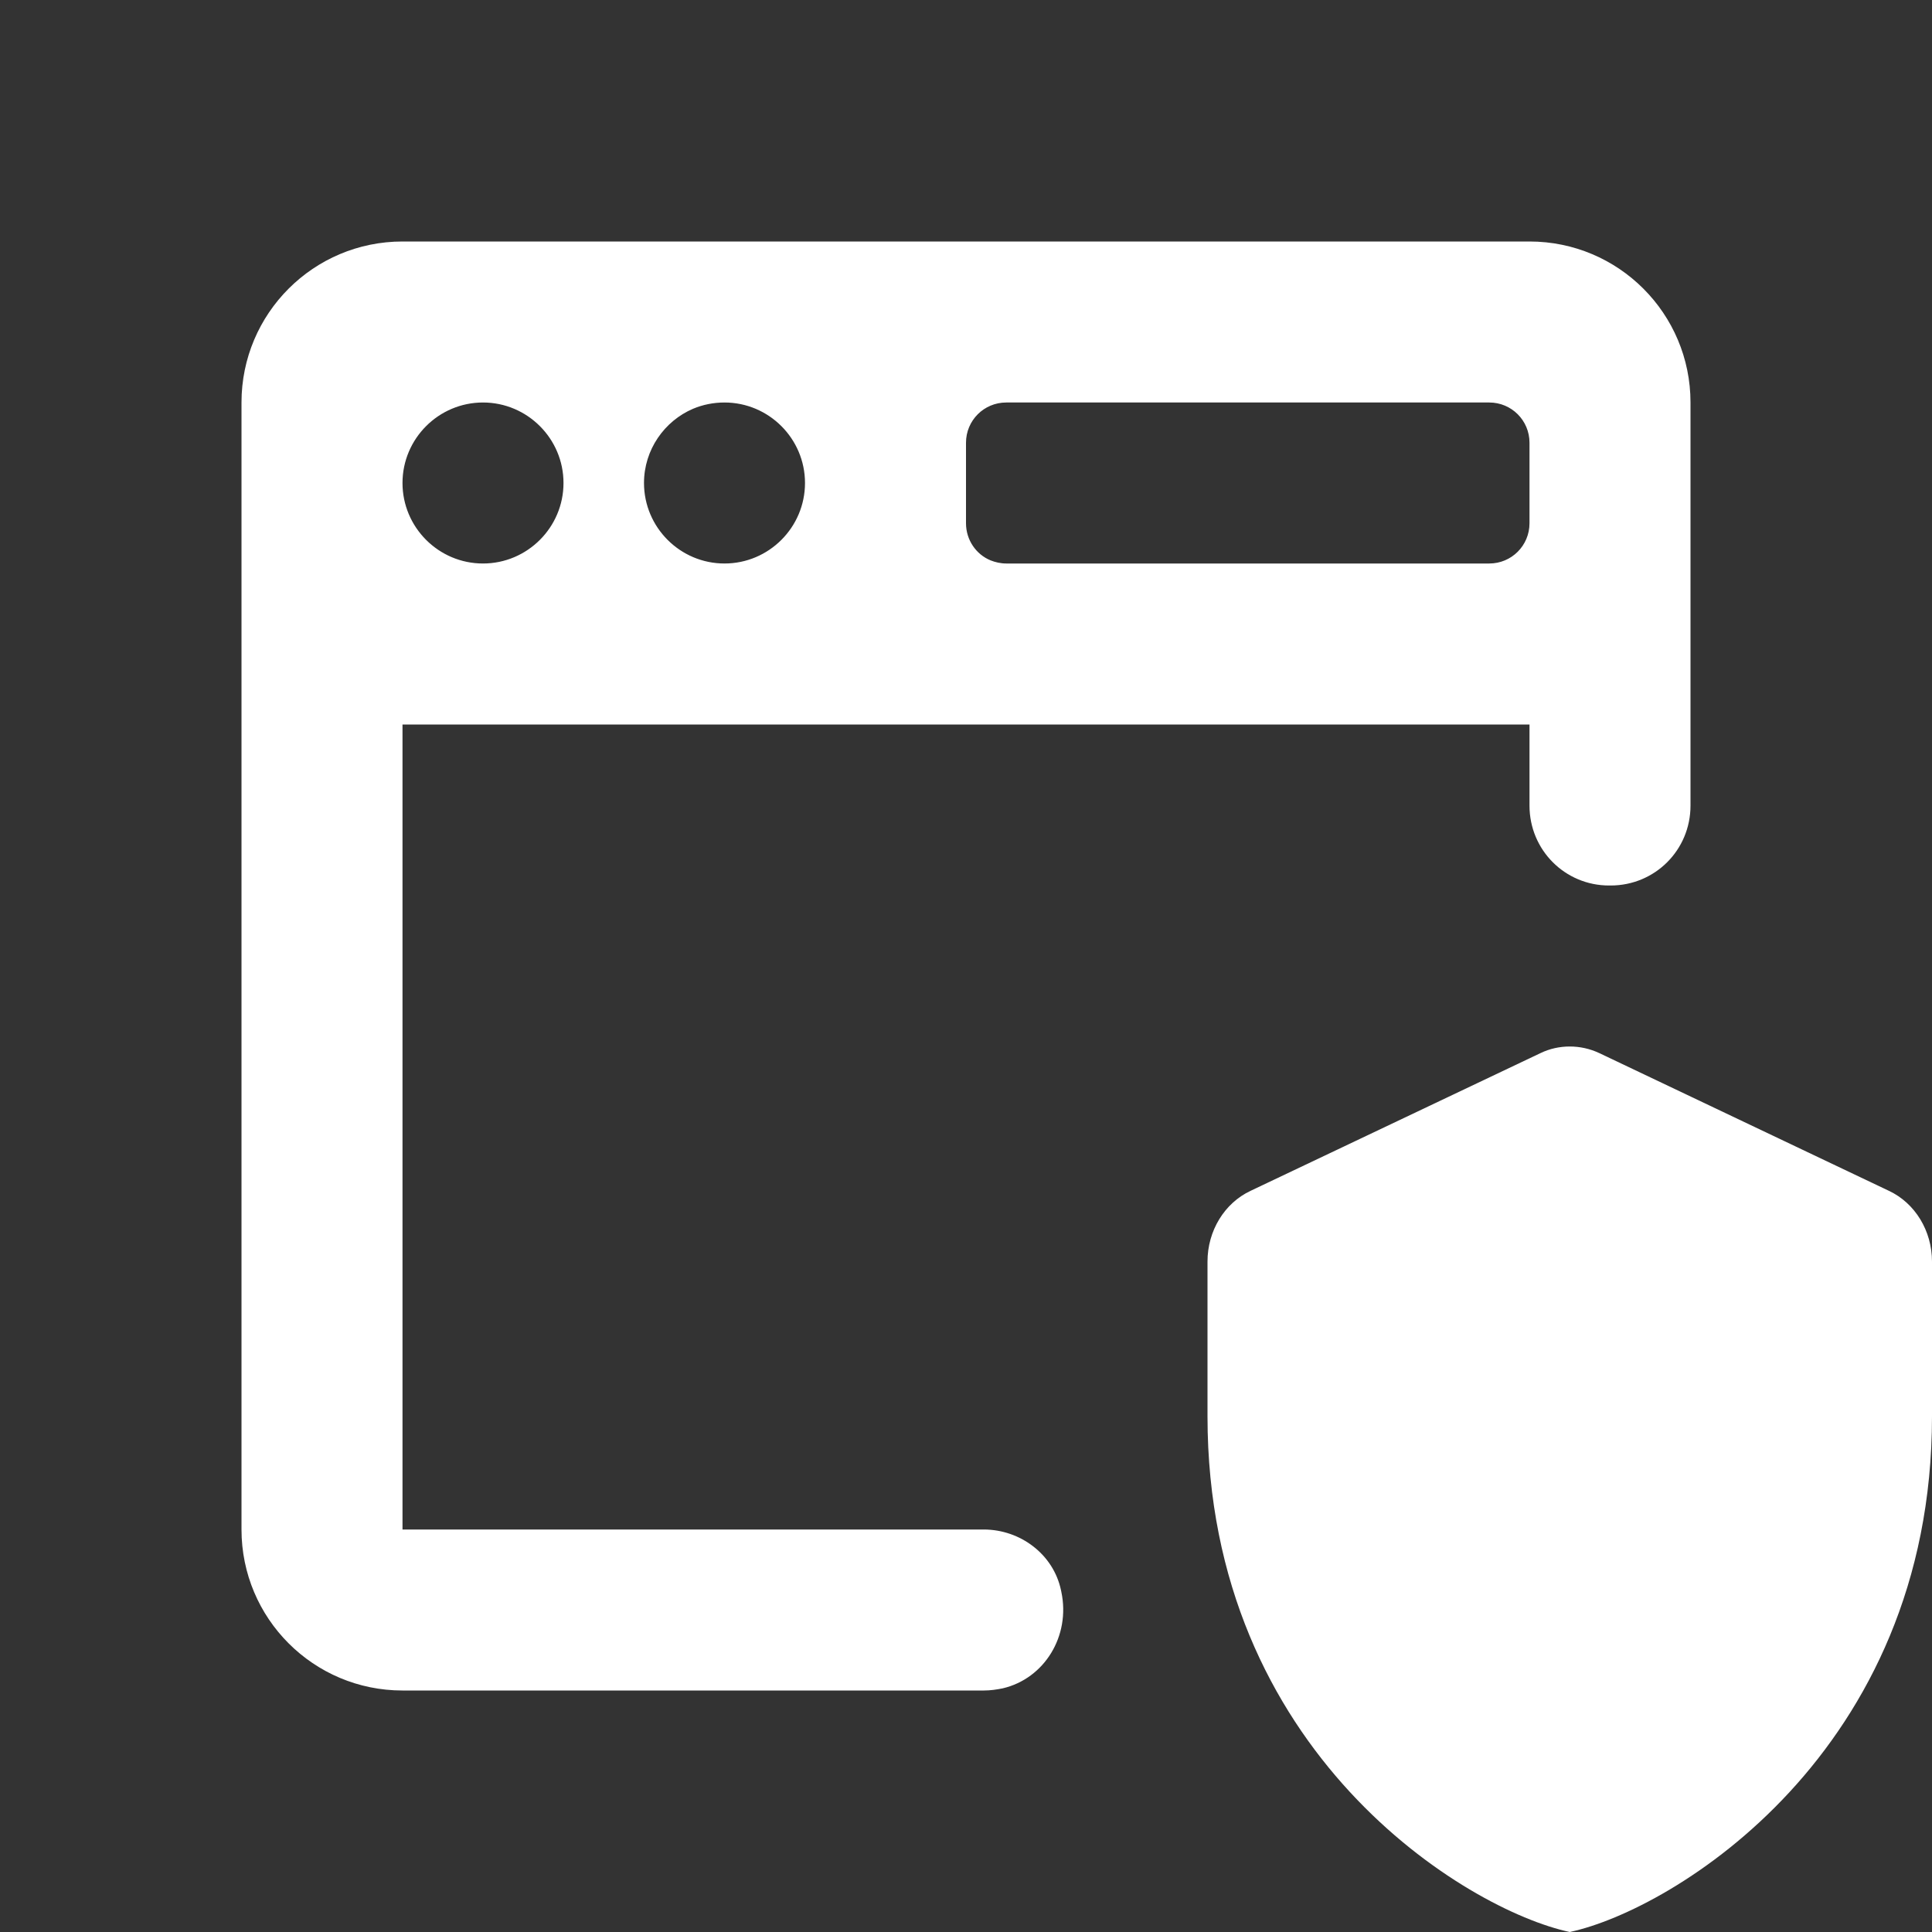 <?xml version="1.0" encoding="UTF-8"?>
<svg xmlns="http://www.w3.org/2000/svg" xmlns:xlink="http://www.w3.org/1999/xlink" viewBox="0 0 24 24" width="24px" height="24px">
<rect x="0" y="0" width="24" height="24" fill="#333333" stroke="none"/>
<g id="surface27229449">
<path style=" stroke:none;fill-rule:nonzero;fill:rgb(100%,100%,100%);fill-opacity:1;" d="M 5 3 C 3.895 3 3 3.895 3 5 L 3 19 C 3 20.105 3.895 21 5 21 L 12.223 21 C 12.305 21 12.383 20.988 12.457 20.973 C 12.973 20.852 13.301 20.324 13.184 19.773 C 13.184 19.766 13.18 19.762 13.18 19.754 C 13.086 19.309 12.676 19 12.219 19 L 5 19 L 5 9 L 19 9 L 19 10.008 C 19 10.559 19.441 11 19.988 11 L 20.008 11 C 20.559 11 21 10.559 21 10.008 L 21 5 C 21 3.895 20.105 3 19 3 Z M 6 5 C 6.551 5 7 5.449 7 6 C 7 6.551 6.551 7 6 7 C 5.449 7 5 6.551 5 6 C 5 5.449 5.449 5 6 5 Z M 9 5 C 9.551 5 10 5.449 10 6 C 10 6.551 9.551 7 9 7 C 8.449 7 8 6.551 8 6 C 8 5.586 8.254 5.23 8.609 5.078 C 8.73 5.027 8.863 5 9 5 Z M 12.5 5 L 18.5 5 C 18.777 5 19 5.223 19 5.5 L 19 6.5 C 19 6.777 18.777 7 18.5 7 L 12.5 7 C 12.43 7 12.363 6.984 12.305 6.961 C 12.125 6.887 12 6.707 12 6.5 L 12 5.5 C 12 5.223 12.223 5 12.5 5 Z M 19.5 13 C 19.375 13 19.25 13.027 19.137 13.082 L 15.535 14.793 C 15.211 14.945 15 15.289 15 15.672 L 15 17.594 C 15 21.773 18.219 23.727 19.5 24 C 20.781 23.727 24 21.773 24 17.594 L 24 15.672 C 24 15.289 23.789 14.945 23.465 14.793 L 19.867 13.082 C 19.75 13.027 19.625 13 19.5 13 Z M 19.5 13 "/>
</g>
</svg>
